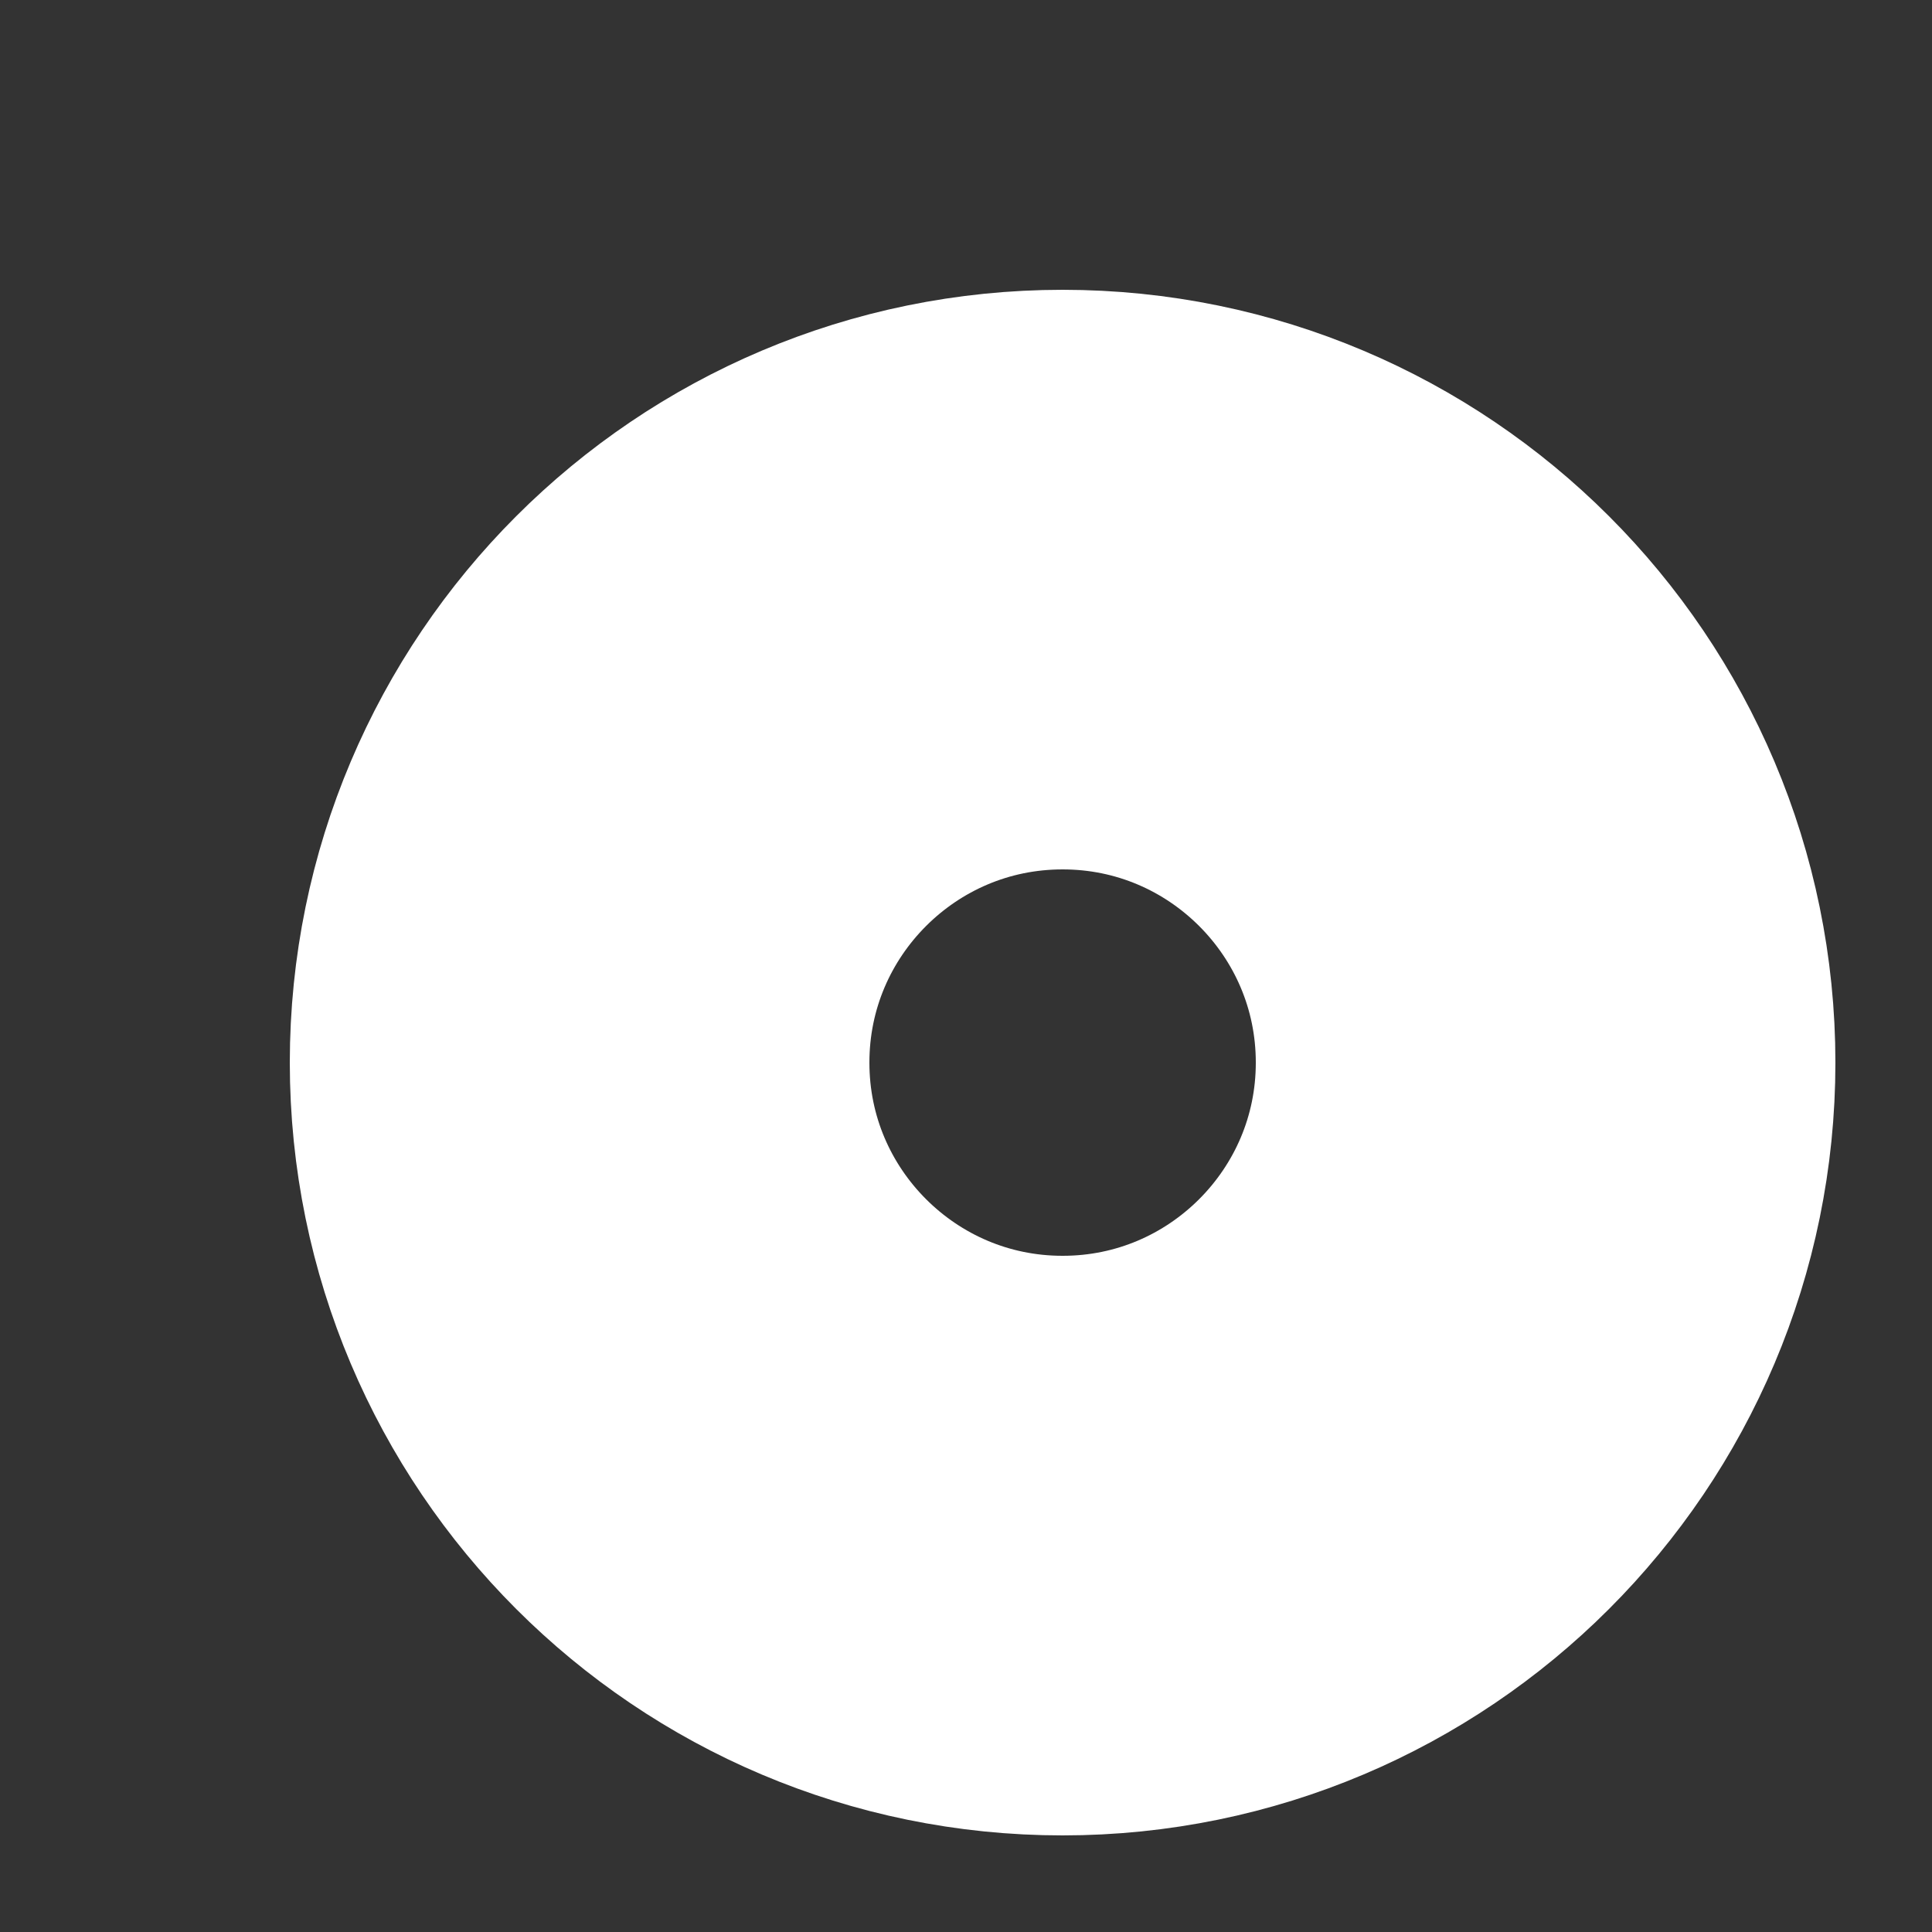 <?xml version="1.0" encoding="UTF-8" standalone="no"?><svg width='5' height='5' viewBox='0 0 5 5' fill='none' xmlns='http://www.w3.org/2000/svg'>
<rect x="0" y="0" width="5" height="5" fill="#333333" stroke="none"/>
<path d='M2.75 4C3.44 4 4 3.44 4 2.75C4 2.06 3.44 1.5 2.75 1.5C2.06 1.5 1.5 2.06 1.5 2.75C1.5 3.44 2.06 4 2.75 4Z' stroke='white' stroke-width='1.5' stroke-miterlimit='10' stroke-linecap='round' stroke-linejoin='round'/>
</svg>
